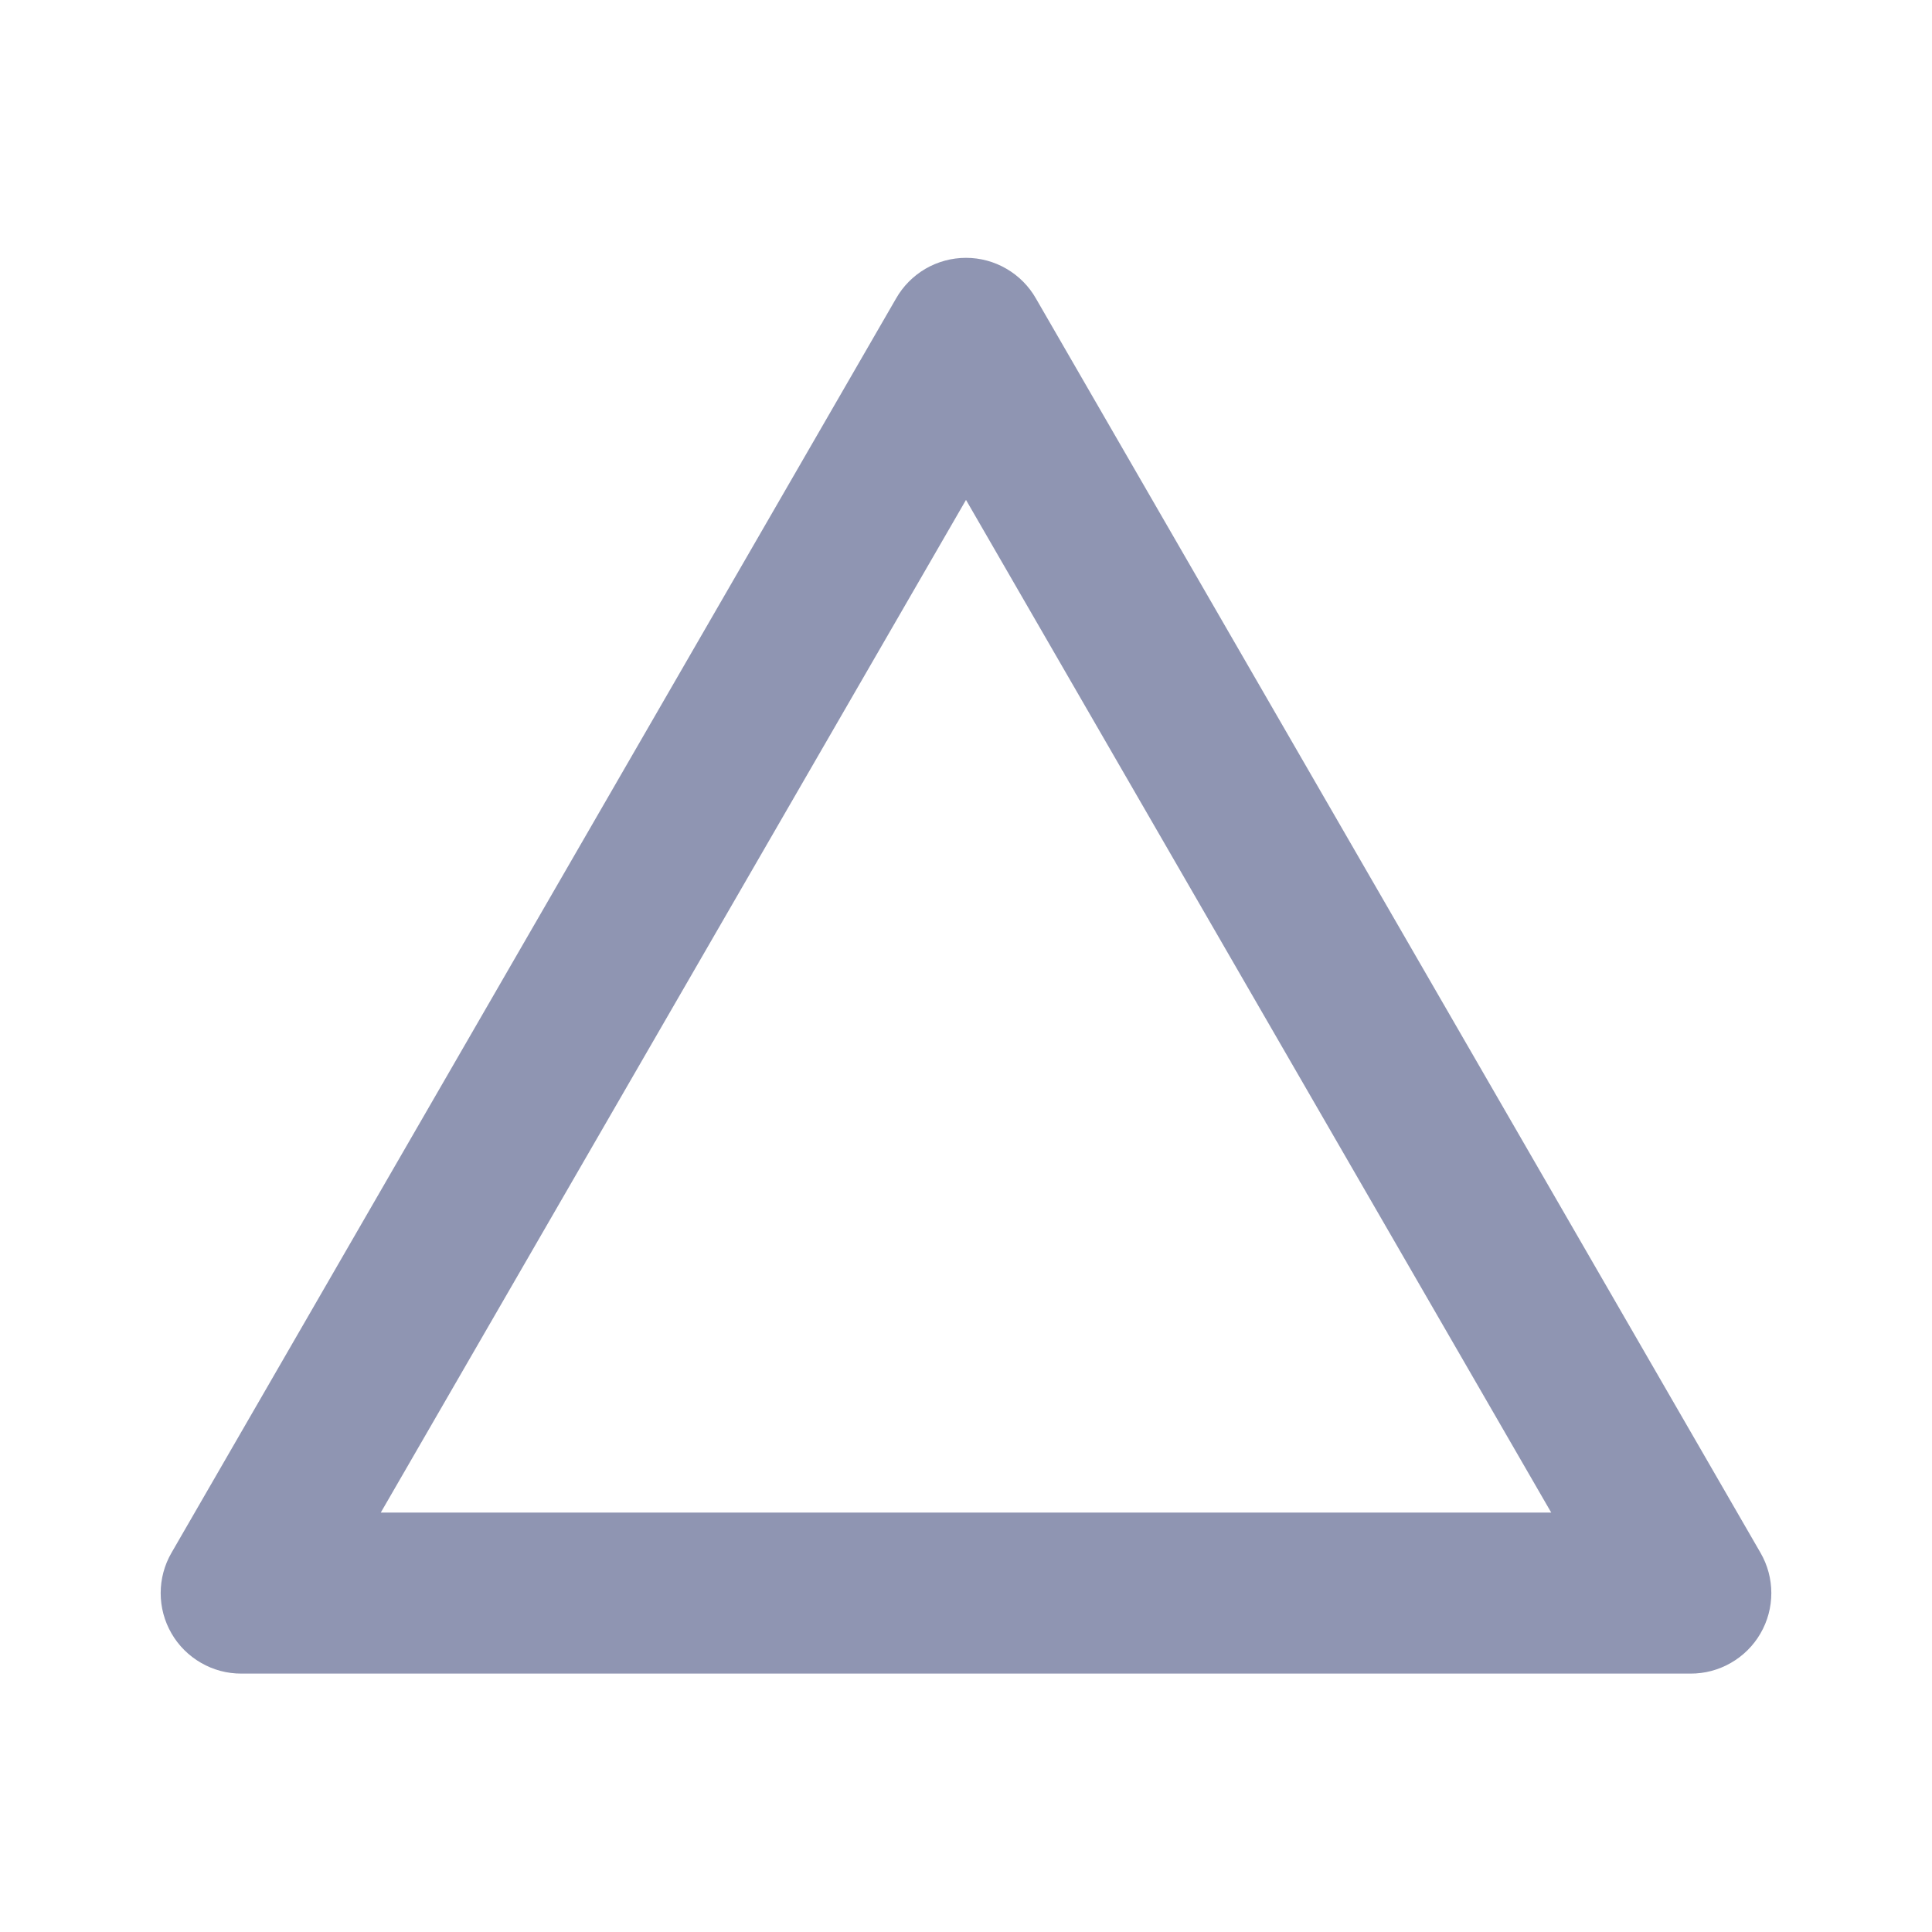 <svg width="24" height="24" viewBox="0 0 24 24" fill="none" xmlns="http://www.w3.org/2000/svg">
<path d="M21.87 19.29L12.87 3.71C12.783 3.556 12.656 3.428 12.503 3.339C12.351 3.25 12.177 3.203 12 3.203C11.823 3.203 11.649 3.25 11.496 3.339C11.344 3.428 11.217 3.556 11.13 3.71L2.13 19.29C2.042 19.442 1.996 19.614 1.996 19.79C1.996 19.966 2.042 20.138 2.13 20.29C2.218 20.443 2.345 20.569 2.498 20.657C2.65 20.745 2.824 20.791 3 20.79H21C21.176 20.791 21.349 20.745 21.502 20.657C21.655 20.569 21.782 20.443 21.87 20.29C21.958 20.138 22.004 19.966 22.004 19.79C22.004 19.614 21.958 19.442 21.87 19.29V19.29ZM4.73 18.79L12 6.21L19.27 18.79H4.73Z" fill="#8F95B2"/>
</svg>
